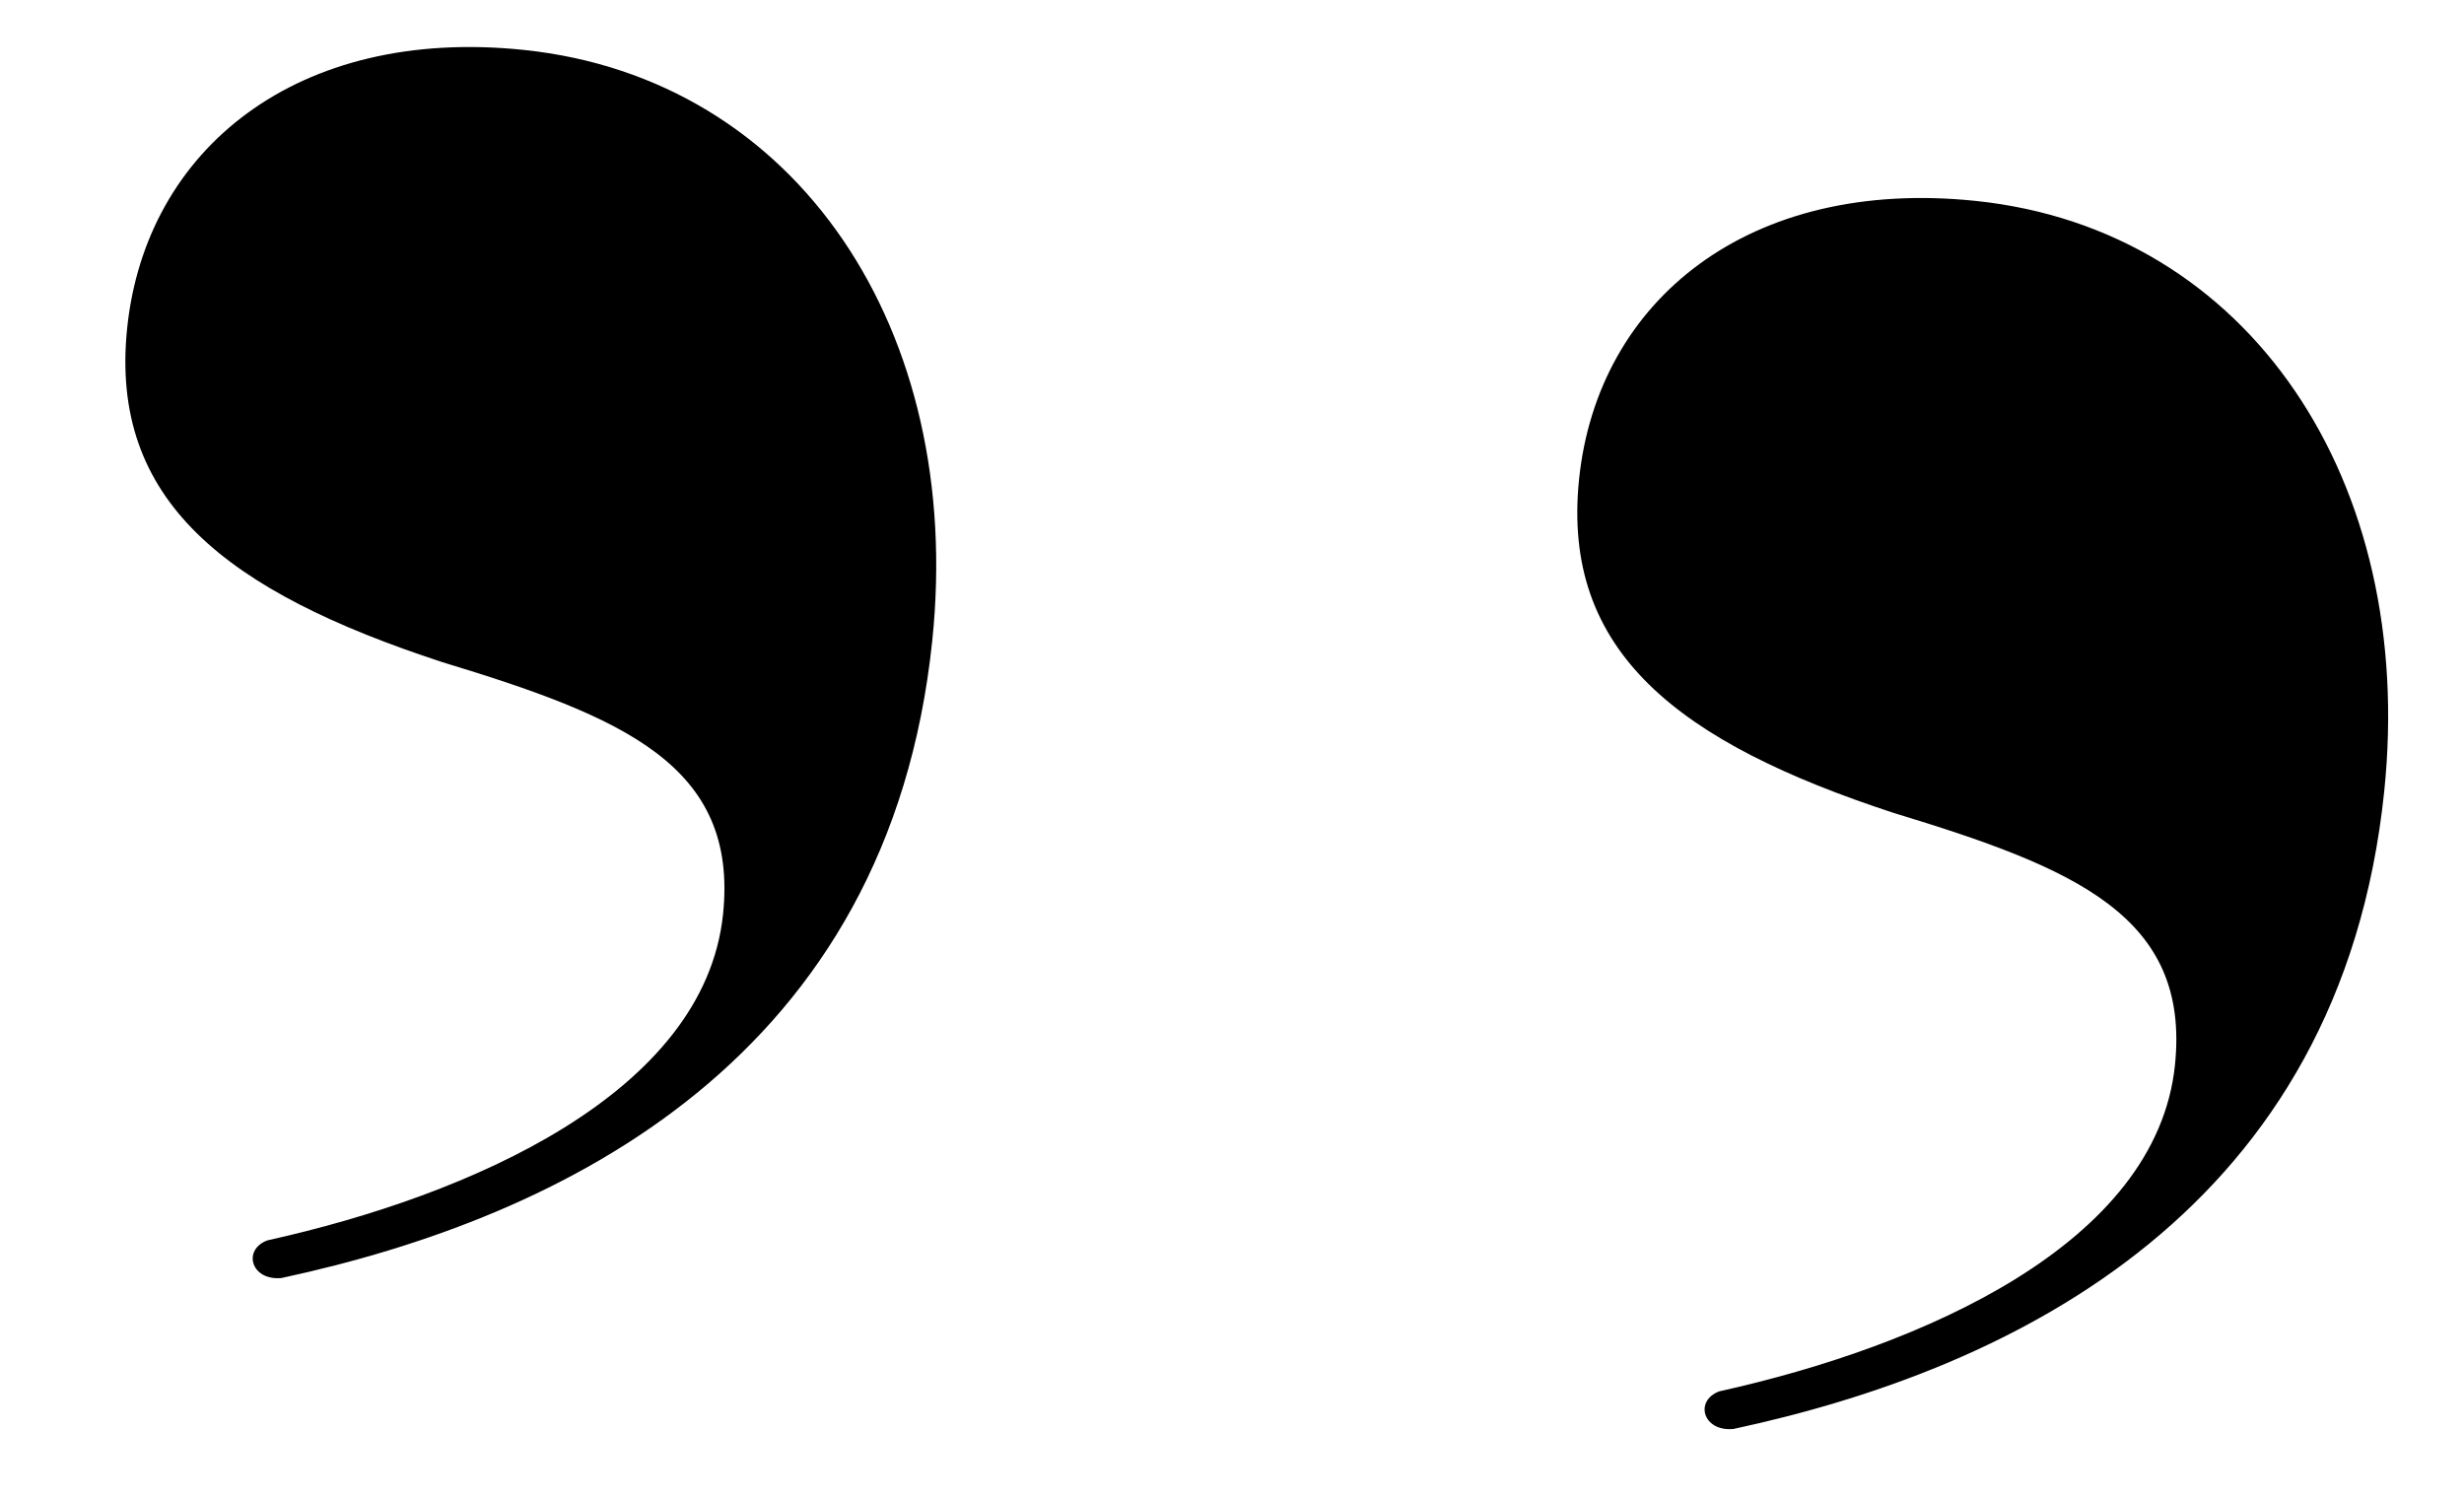 <svg width="74" height="45" viewBox="0 0 74 45" fill="none" xmlns="http://www.w3.org/2000/svg">
<path d="M8.453 38.385C7.54 38.471 7.275 37.539 8.028 37.255C14.141 35.9 21.156 32.829 21.715 27.458C22.18 22.982 18.711 21.535 13.273 19.884C6.797 17.763 3.28 15.045 3.819 9.853C4.378 4.482 8.924 0.792 15.727 1.499C23.963 2.356 28.966 9.934 27.998 19.244C26.695 31.776 16.968 36.556 8.453 38.385ZM52.058 42.919C51.144 43.005 50.879 42.073 51.633 41.789C57.746 40.434 64.761 37.363 65.319 31.992C65.785 27.516 62.316 26.07 56.877 24.418C50.402 22.297 46.884 19.579 47.424 14.387C47.983 9.016 52.529 5.326 59.332 6.034C67.568 6.89 72.571 14.468 71.603 23.778C70.299 36.31 60.573 41.09 52.058 42.919Z" fill="black"/>
</svg>
